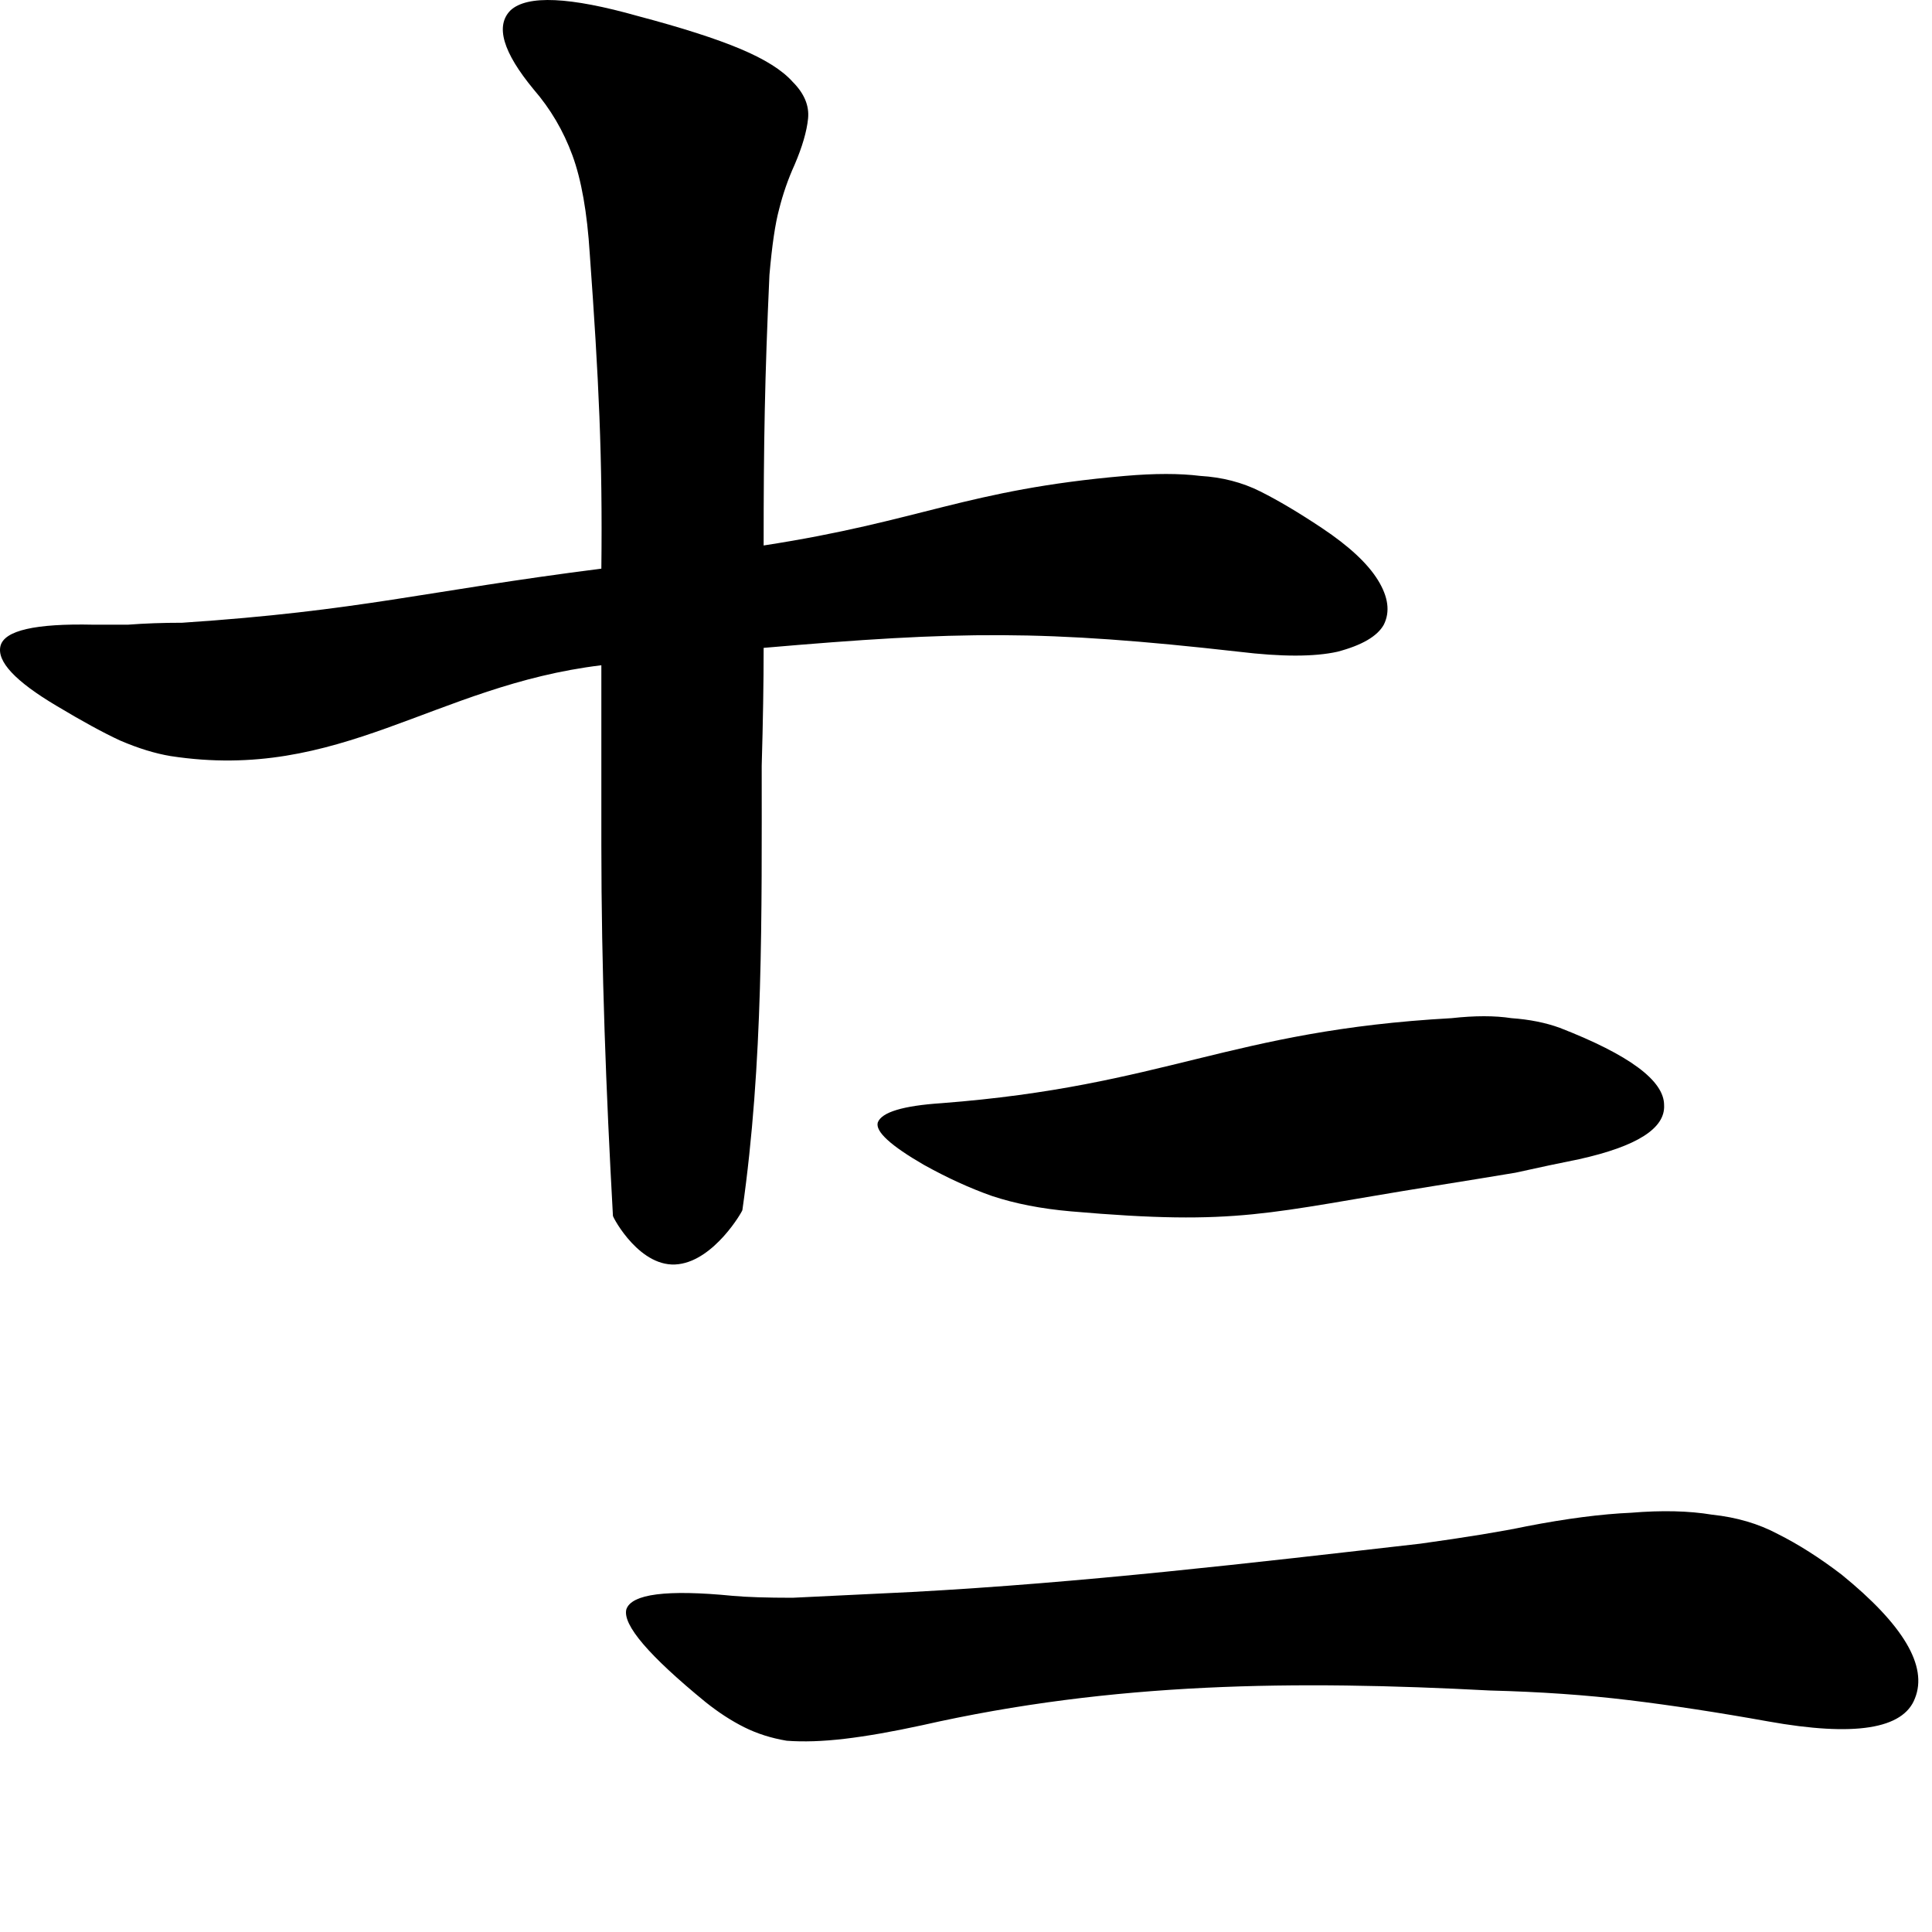 <svg width="500" height="500" viewBox="0 0 500 500" fill="none" xmlns="http://www.w3.org/2000/svg">
<path d="M197.629 141.167C238.507 134.878 249.956 126.747 291.129 123.167C298.795 122.5 305.295 122.5 310.629 123.167C316.295 123.5 321.462 124.833 326.129 127.167C330.795 129.5 336.129 132.667 342.129 136.667C349.129 141.333 353.962 145.833 356.629 150.167C359.295 154.5 359.795 158.333 358.129 161.667C356.462 164.667 352.462 167 346.129 168.667C340.129 170 331.629 170 320.629 168.667C270.021 162.953 248.319 163.286 197.629 167.667C197.629 176.667 197.462 186.833 197.129 198.167C197.129 236.472 197.562 275.133 192.129 313.167C192.093 313.562 184.933 326.004 175.629 327.167C165.764 328.482 158.688 315.203 158.629 314.667C156.851 282.664 155.629 250.722 155.629 218.667C155.629 202.667 155.629 187.167 155.629 172.167C112.312 177.407 88.054 202.424 44.129 195.667C40.129 195 35.795 193.667 31.129 191.667C26.795 189.667 21.295 186.667 14.629 182.667C3.962 176.333 -0.871 171.167 0.129 167.167C1.129 163.167 9.129 161.333 24.129 161.667C26.129 161.667 29.129 161.667 33.129 161.667C37.462 161.333 42.129 161.167 47.129 161.167C93.417 158.081 109.614 153.023 155.629 147.167C155.962 118.5 154.962 98 152.629 65.667C151.962 55 150.462 46.5 148.129 40.167C145.795 33.833 142.462 28.167 138.129 23.167C130.129 13.5 128.129 6.667 132.129 2.667C136.462 -1.333 147.462 -0.833 165.129 4.167C176.462 7.167 185.295 10 191.629 12.667C197.962 15.333 202.462 18.167 205.129 21.167C208.129 24.167 209.462 27.333 209.129 30.667C208.795 34 207.629 38 205.629 42.667C203.962 46.333 202.629 50.167 201.629 54.167C200.629 57.833 199.795 63.5 199.129 71.167C197.917 97.814 197.629 114.495 197.629 141.167Z" fill="black"/>
<path d="M476.596 407.5C492.596 420.5 498.929 431.167 495.596 439.5C492.596 447.5 479.929 449.5 457.596 445.5C444.596 443.167 432.596 441.333 421.596 440C410.596 438.667 398.596 437.833 385.596 437.5C335.445 434.861 288.19 435.271 238.596 446.5C230.929 448.167 224.262 449.333 218.596 450C212.929 450.667 207.929 450.833 203.596 450.5C199.596 449.833 195.929 448.667 192.596 447C189.262 445.333 185.929 443.167 182.596 440.5C167.929 428.5 161.096 420.5 162.096 416.5C163.429 412.5 172.596 411.333 189.596 413C193.262 413.333 198.429 413.5 205.096 413.5C211.762 413.167 222.096 412.667 236.096 412C280.229 409.615 323.72 404.514 367.596 399.5C379.596 397.833 388.762 396.333 395.096 395C405.429 393 414.429 391.833 422.096 391.5C430.096 390.833 437.096 391 443.096 392C449.429 392.667 455.096 394.333 460.096 397C465.429 399.667 470.929 403.167 476.596 407.5Z" fill="black"/>
<path d="M392.167 303.5C398.167 302.167 403.667 301 408.667 300C423.667 296.667 431 292 430.667 286C430.667 279.667 421.667 273 403.667 266C400 264.667 395.834 263.833 391.167 263.5C386.834 262.833 381.667 262.833 375.667 263.5C318.043 266.701 301.772 281.03 243.667 285.5C233.667 286.167 228.167 287.833 227.167 290.5C226.5 292.833 230.5 296.5 239.167 301.5C245.167 304.833 251 307.5 256.667 309.5C262.667 311.5 269.5 312.833 277.167 313.5C320.828 317.297 327.658 313.882 370.667 307C379 305.667 386.167 304.5 392.167 303.5Z" fill="black"/>
</svg>
